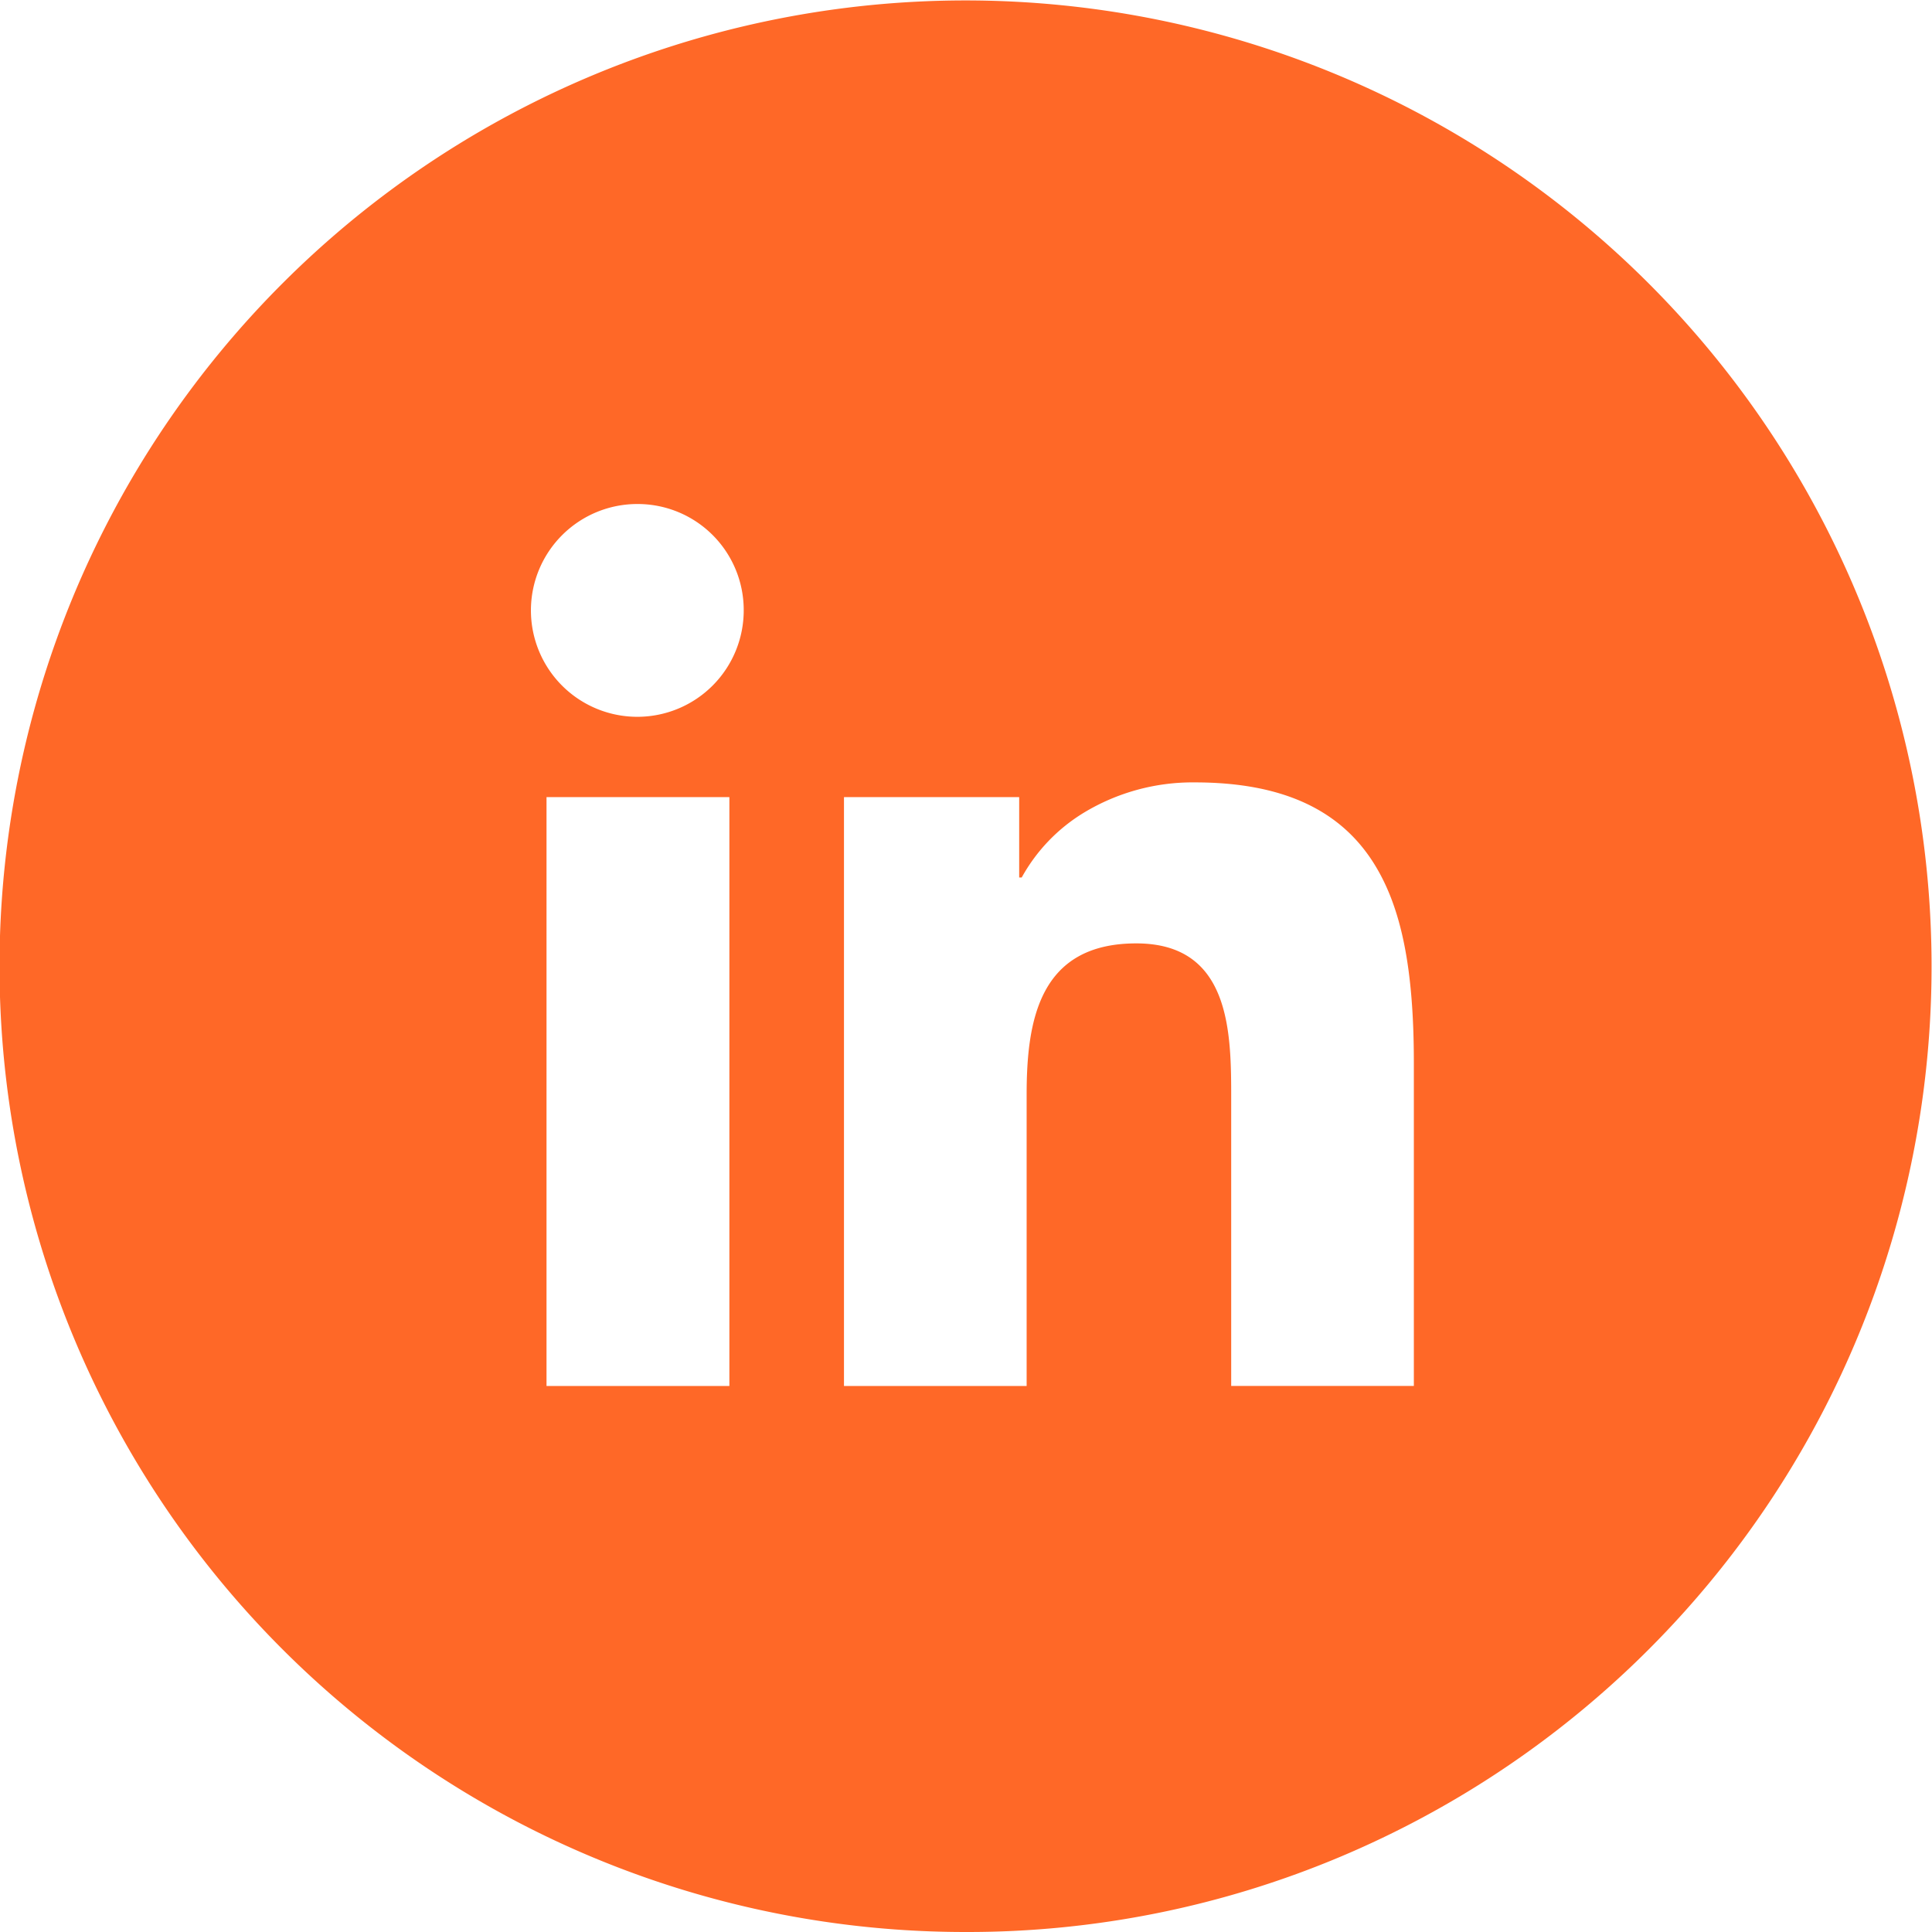 <svg xmlns="http://www.w3.org/2000/svg" width="57" height="57" viewBox="0 0 57 57">
  <path id="Exclusión_1" data-name="Exclusión 1" d="M2841.5,53a28.49,28.49,0,0,1-20.153-48.652,28.5,28.5,0,1,1,31.246,46.412A28.323,28.323,0,0,1,2841.5,53Zm5.024-29.167c2.8,0,2.8,2.659,2.8,4.6v8.457h5.389V27.348c0-2.768-.365-4.583-1.185-5.884-1.009-1.6-2.736-2.381-5.279-2.381a6.2,6.2,0,0,0-3.267.891,5.14,5.14,0,0,0-1.838,1.914h-.075V19.518H2837.9V36.891h5.389v-8.6C2843.289,26.085,2843.673,23.833,2846.524,23.833Zm-17.4-4.315V36.891h5.395V19.518Zm2.694-8.648a3.139,3.139,0,1,0,3.124,3.124A3.128,3.128,0,0,0,2831.82,10.87Z" transform="translate(-2813 4)" fill="#ff6827"/>
</svg>
